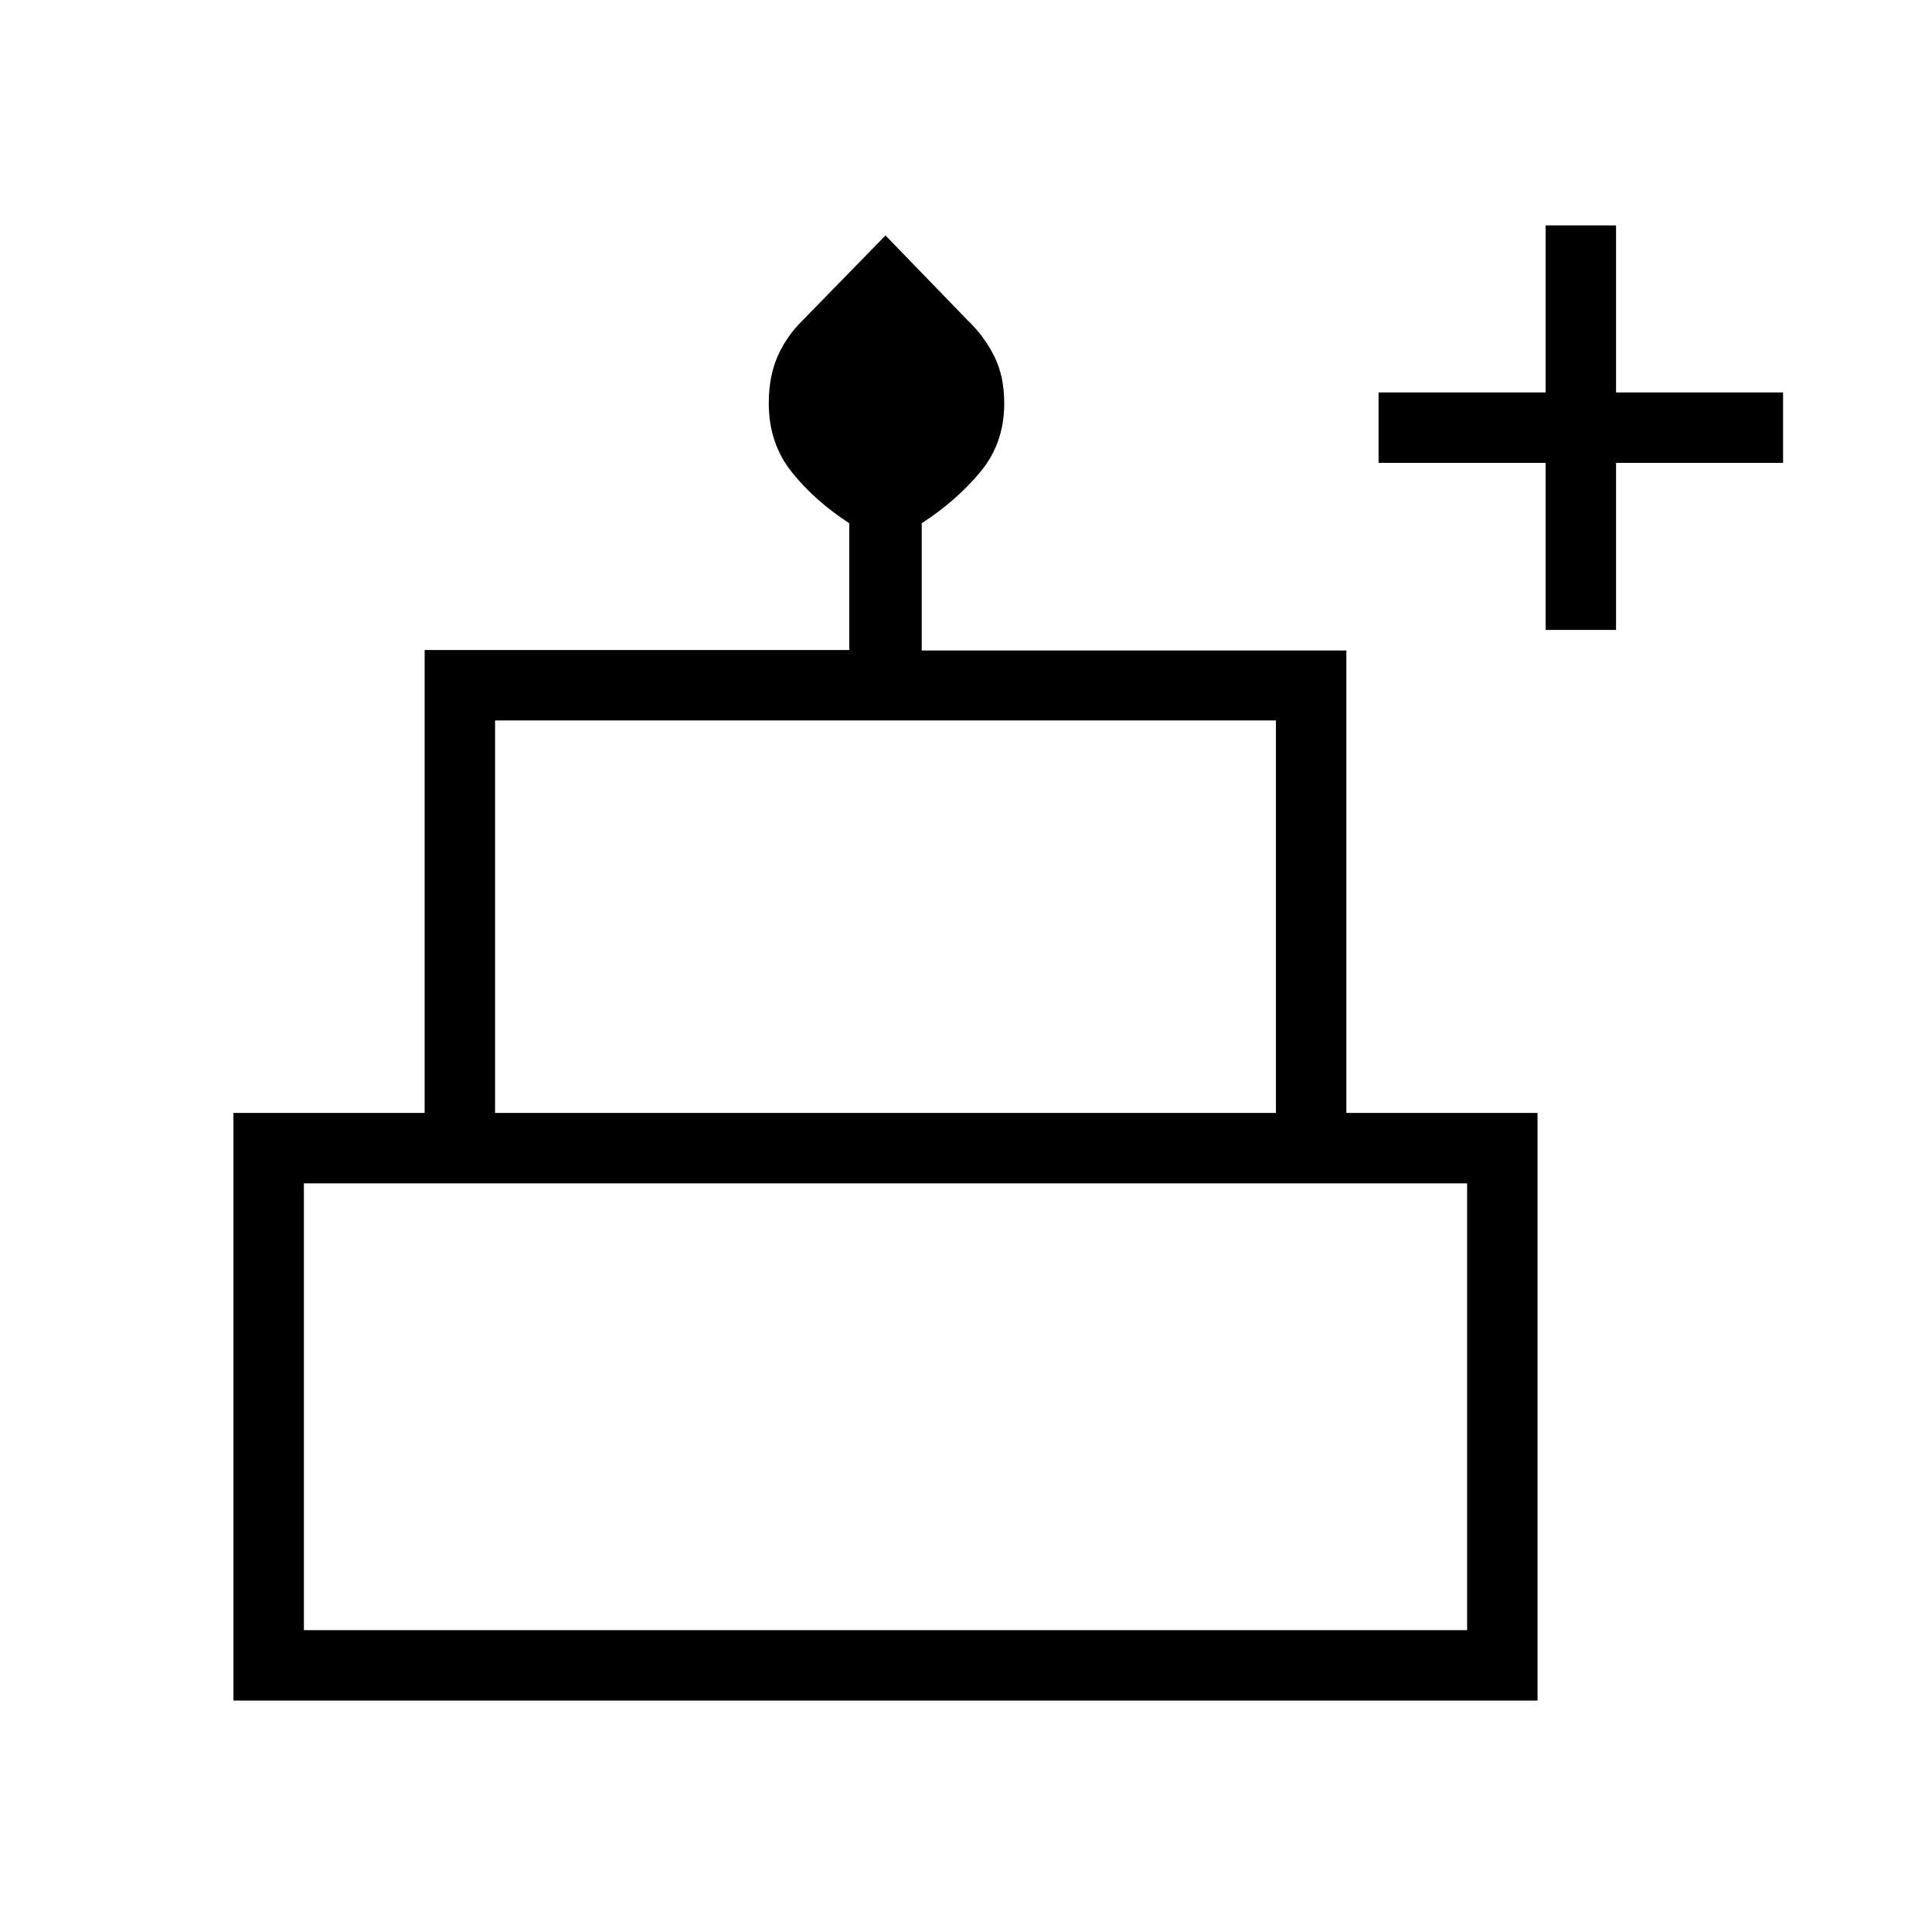 <svg xmlns="http://www.w3.org/2000/svg" height="48" viewBox="0 -960 960 960" width="48"><path d="M116-115v-292h95v-230h211v-63q-17-11-28.5-25.33-11.5-14.34-11.5-34.24 0-13.57 4.5-23.61T399-801l41-42 41 42.35q8 7.65 13 17.58 5 9.93 5 23.5 0 19.9-12 34.24Q475-711 458-700v63.22h211V-407h95v292H116Zm130-292h388v-195H246v195Zm-95 257h578v-222H151v222Zm95-257h388-388Zm-95 257h578-578Zm526-257H203h474Zm91-240v-83h-83v-35h83v-83h35v83h83v35h-83v83h-35Z"/></svg>